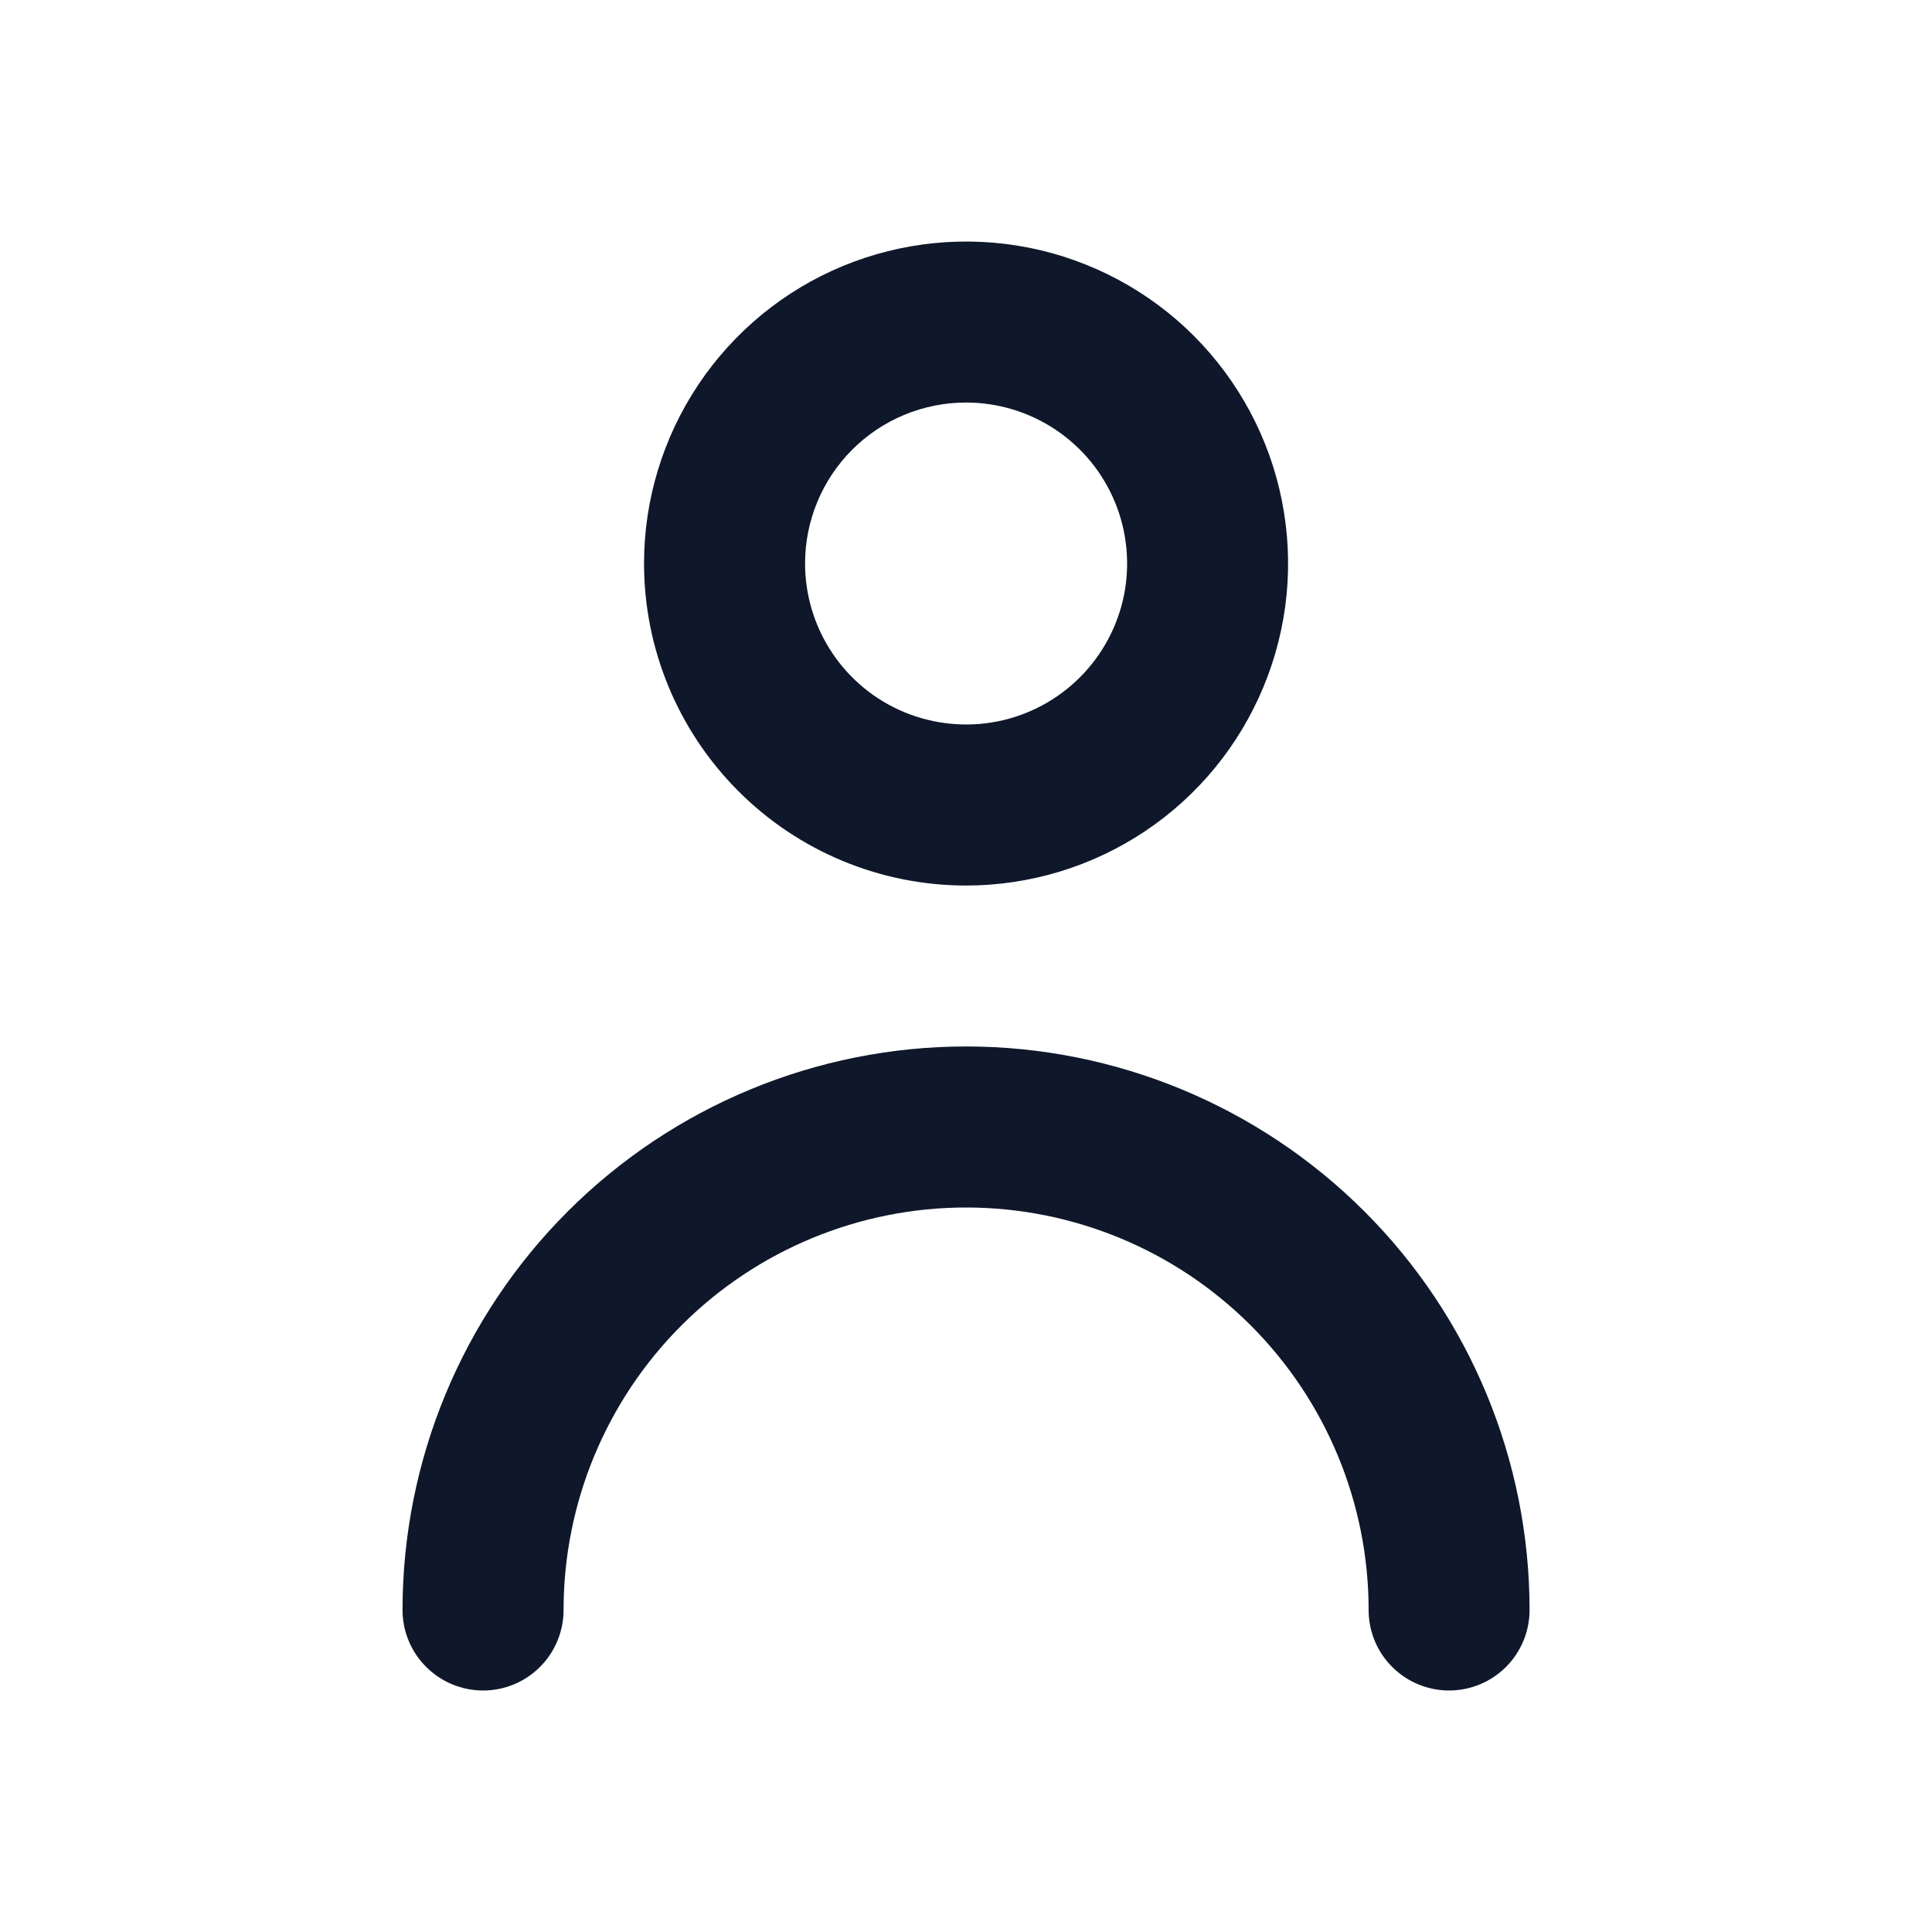 <svg width="20" height="20" viewBox="0 0 20 20" fill="none" xmlns="http://www.w3.org/2000/svg">
<path d="M10.001 9.167C10.66 9.167 11.305 8.971 11.853 8.605C12.401 8.239 12.828 7.718 13.08 7.109C13.333 6.5 13.399 5.83 13.27 5.183C13.142 4.537 12.824 3.943 12.358 3.476C11.892 3.01 11.298 2.693 10.651 2.564C10.005 2.436 9.334 2.502 8.725 2.754C8.116 3.006 7.596 3.433 7.229 3.982C6.863 4.53 6.667 5.174 6.667 5.833C6.667 6.718 7.019 7.565 7.644 8.19C8.269 8.816 9.117 9.167 10.001 9.167ZM10.001 4.167C10.331 4.167 10.653 4.265 10.927 4.448C11.201 4.631 11.415 4.891 11.541 5.196C11.667 5.5 11.7 5.835 11.636 6.159C11.571 6.482 11.412 6.779 11.179 7.012C10.946 7.245 10.649 7.404 10.326 7.468C10.003 7.532 9.668 7.499 9.363 7.373C9.058 7.247 8.798 7.033 8.615 6.759C8.432 6.485 8.334 6.163 8.334 5.833C8.334 5.391 8.51 4.967 8.822 4.655C9.135 4.342 9.559 4.167 10.001 4.167ZM10.001 10.833C8.454 10.833 6.97 11.448 5.876 12.542C4.782 13.636 4.167 15.12 4.167 16.667C4.167 16.888 4.255 17.1 4.412 17.256C4.568 17.412 4.78 17.5 5.001 17.5C5.222 17.5 5.434 17.412 5.59 17.256C5.746 17.1 5.834 16.888 5.834 16.667C5.834 15.562 6.273 14.502 7.055 13.72C7.836 12.939 8.896 12.5 10.001 12.5C11.106 12.5 12.166 12.939 12.947 13.72C13.729 14.502 14.168 15.562 14.168 16.667C14.168 16.888 14.255 17.1 14.412 17.256C14.568 17.412 14.78 17.5 15.001 17.5C15.222 17.5 15.434 17.412 15.59 17.256C15.746 17.1 15.834 16.888 15.834 16.667C15.834 15.12 15.22 13.636 14.126 12.542C13.032 11.448 11.548 10.833 10.001 10.833Z" fill="#0F172A"/>
</svg>
